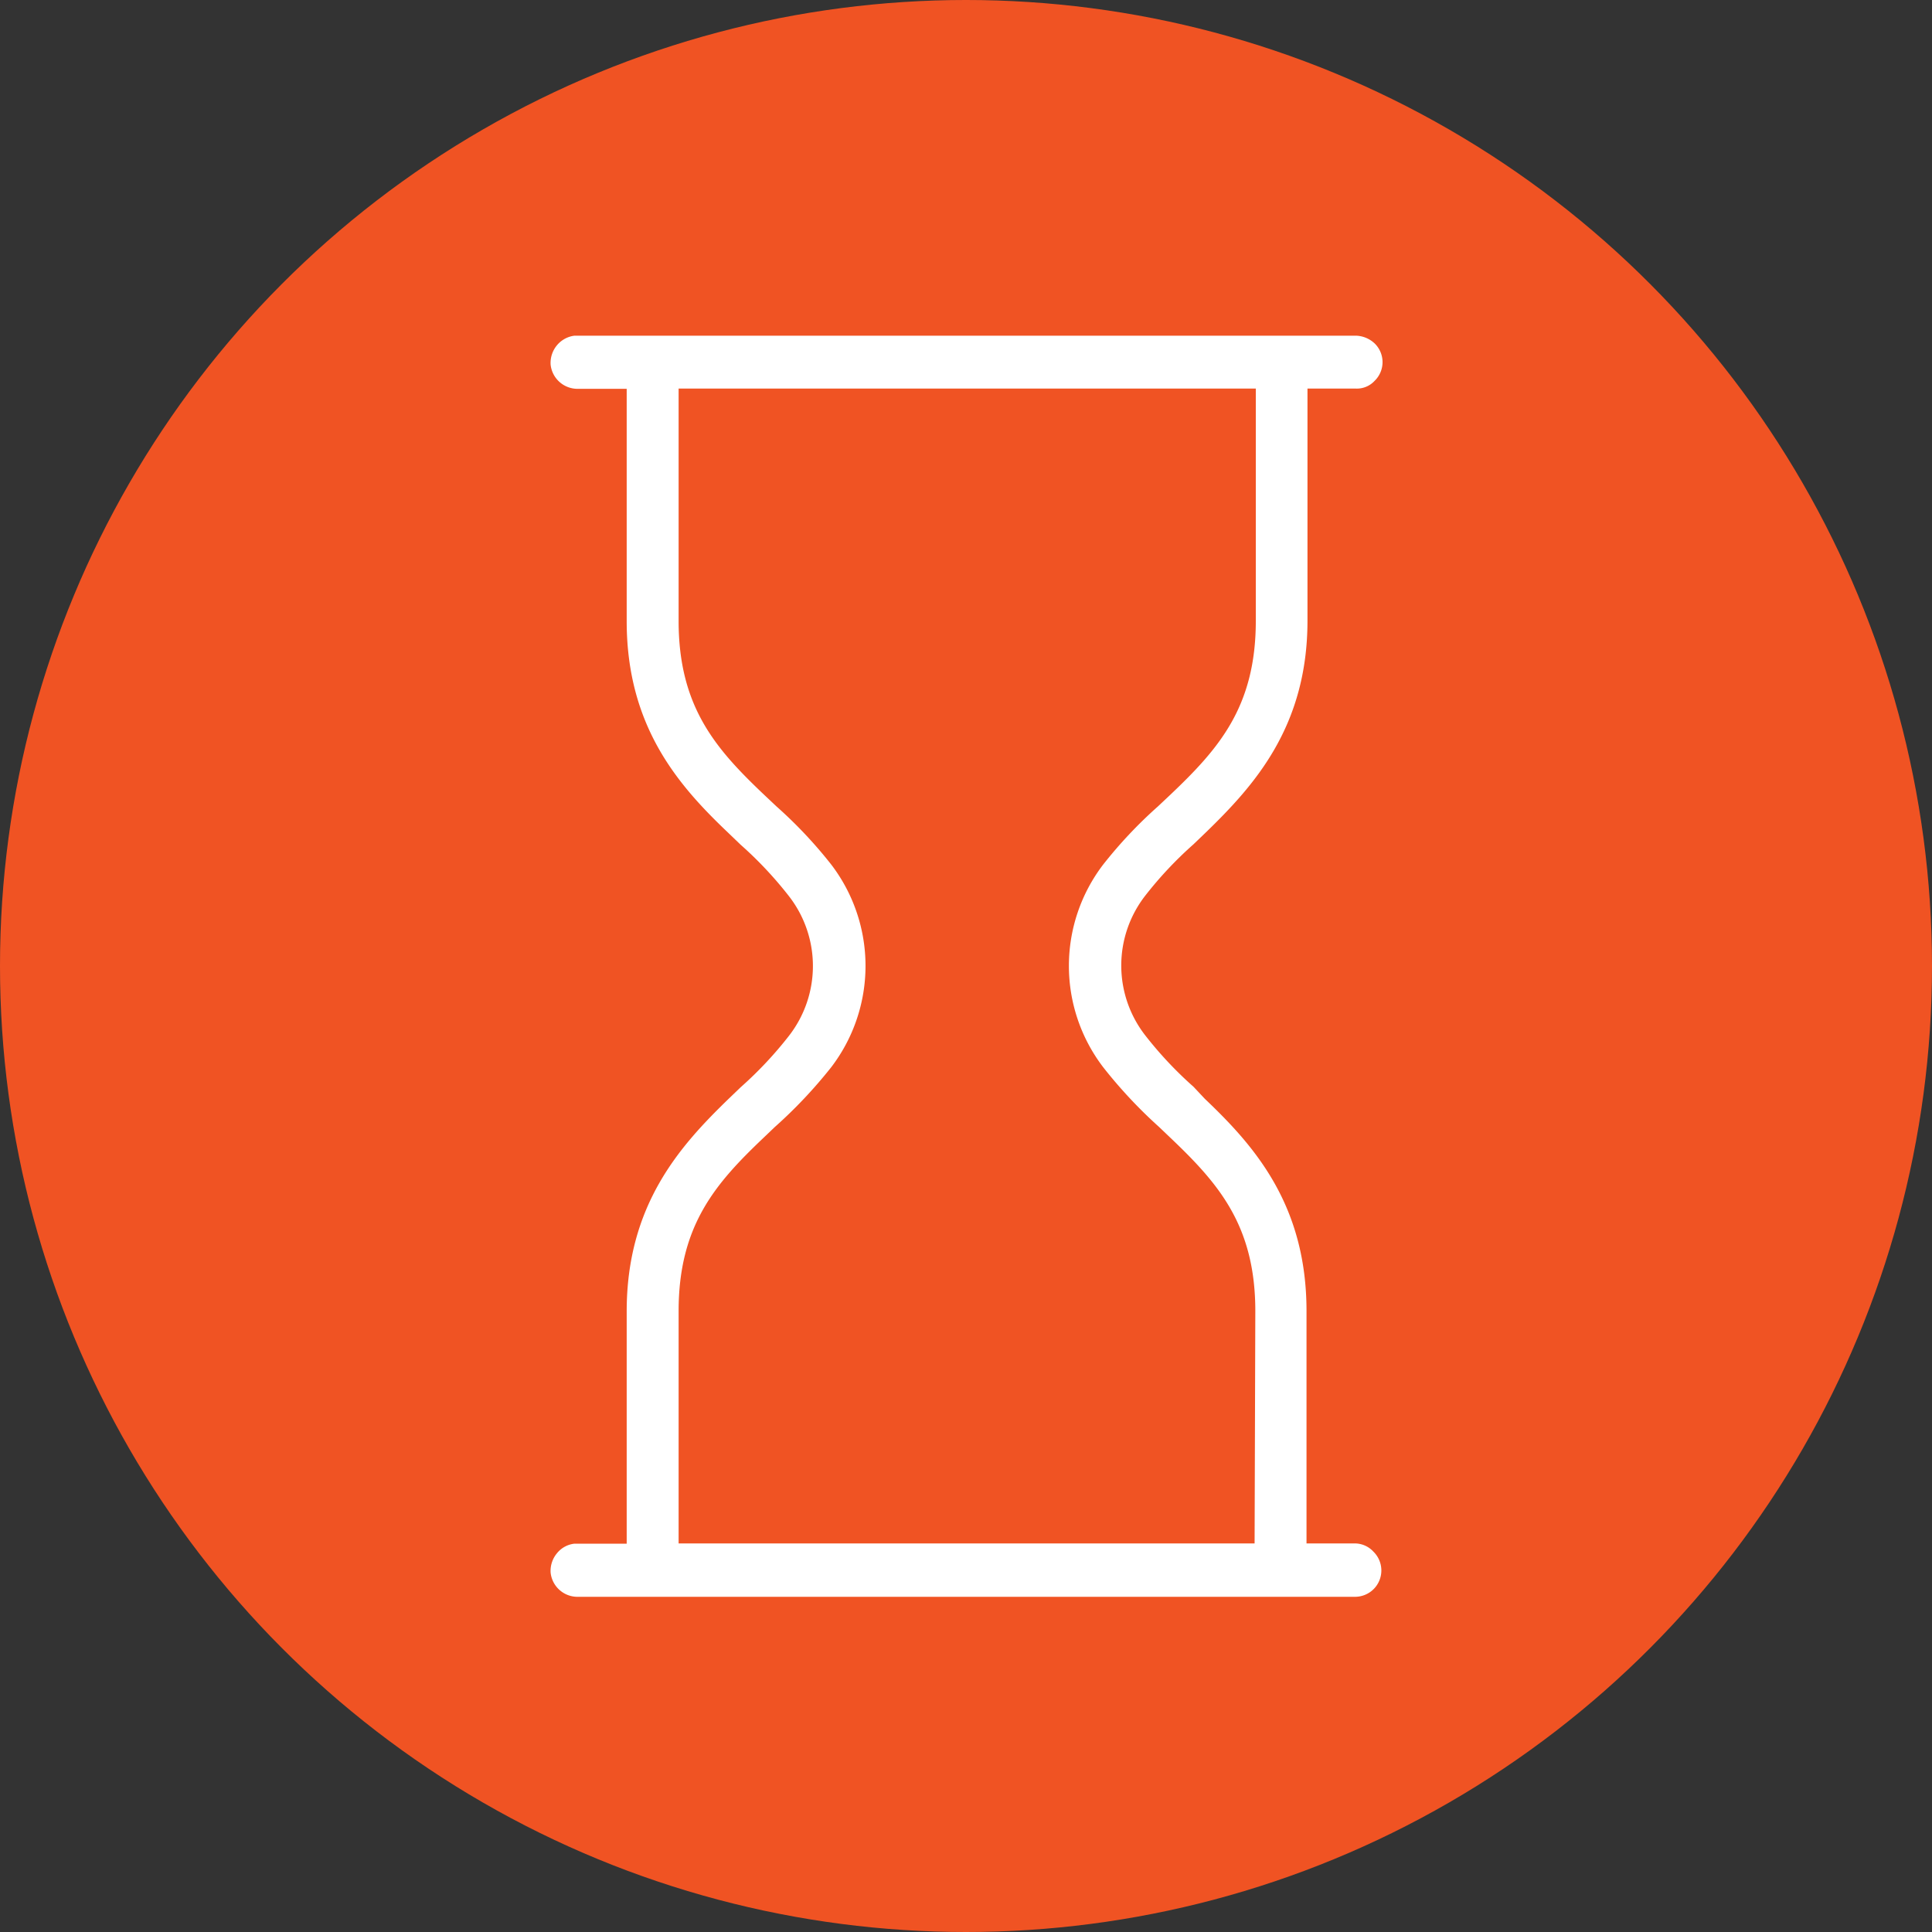 <svg id="Layer_1" data-name="Layer 1" xmlns="http://www.w3.org/2000/svg" viewBox="0 0 80 80">
    <rect x="0" y="0" width="80" height="80" fill="#333333" stroke="none"/>
    <title>Artboard 5 copy</title>
    <circle class="cls-1" cx="40" cy="40" r="40" fill="#F05323"/>
    <path class="cls-2" d="M56.1,63.91h-2V54.29c0-4.41-2.17-6.85-4.21-8.79L49.42,45a15.91,15.91,0,0,1-2-2.13,4.71,4.71,0,0,1,0-5.78,15.91,15.91,0,0,1,2-2.13l.51-.49c2-1.94,4.21-4.38,4.21-8.77V16.09h2a1,1,0,0,0,.78-.32,1.08,1.08,0,0,0,0-1.55,1.18,1.18,0,0,0-.77-.32H23.79a1.12,1.12,0,0,0-.73.4,1.14,1.14,0,0,0-.26.8,1.12,1.12,0,0,0,1.15,1h2v9.62c0,4.39,2.17,6.83,4.21,8.77l.51.49a15.91,15.91,0,0,1,2,2.13,4.71,4.71,0,0,1,0,5.78,15.91,15.91,0,0,1-2,2.13l-.51.49c-2,1.94-4.21,4.38-4.21,8.79v9.62H23.79a1.08,1.08,0,0,0-.73.4,1.14,1.14,0,0,0-.26.8,1.12,1.12,0,0,0,1.07,1H56.09a1.09,1.09,0,0,0,.78-1.87A1.05,1.05,0,0,0,56.1,63.91Zm-4.15,0H28.1V54.29c0-3.55,1.53-5.29,3.53-7.19l.45-.43a19.66,19.66,0,0,0,2.34-2.48,6.91,6.91,0,0,0,0-8.39,18.58,18.58,0,0,0-2.27-2.41l-.52-.49c-2-1.9-3.53-3.64-3.53-7.19V16.09H52v9.62c0,3.55-1.53,5.29-3.53,7.19l-.52.49a18.58,18.58,0,0,0-2.27,2.41,6.91,6.91,0,0,0,0,8.39A19.66,19.66,0,0,0,48,46.67l.45.43c2,1.9,3.53,3.64,3.53,7.19Z"
          fill="#FFFFFF"/>
</svg>